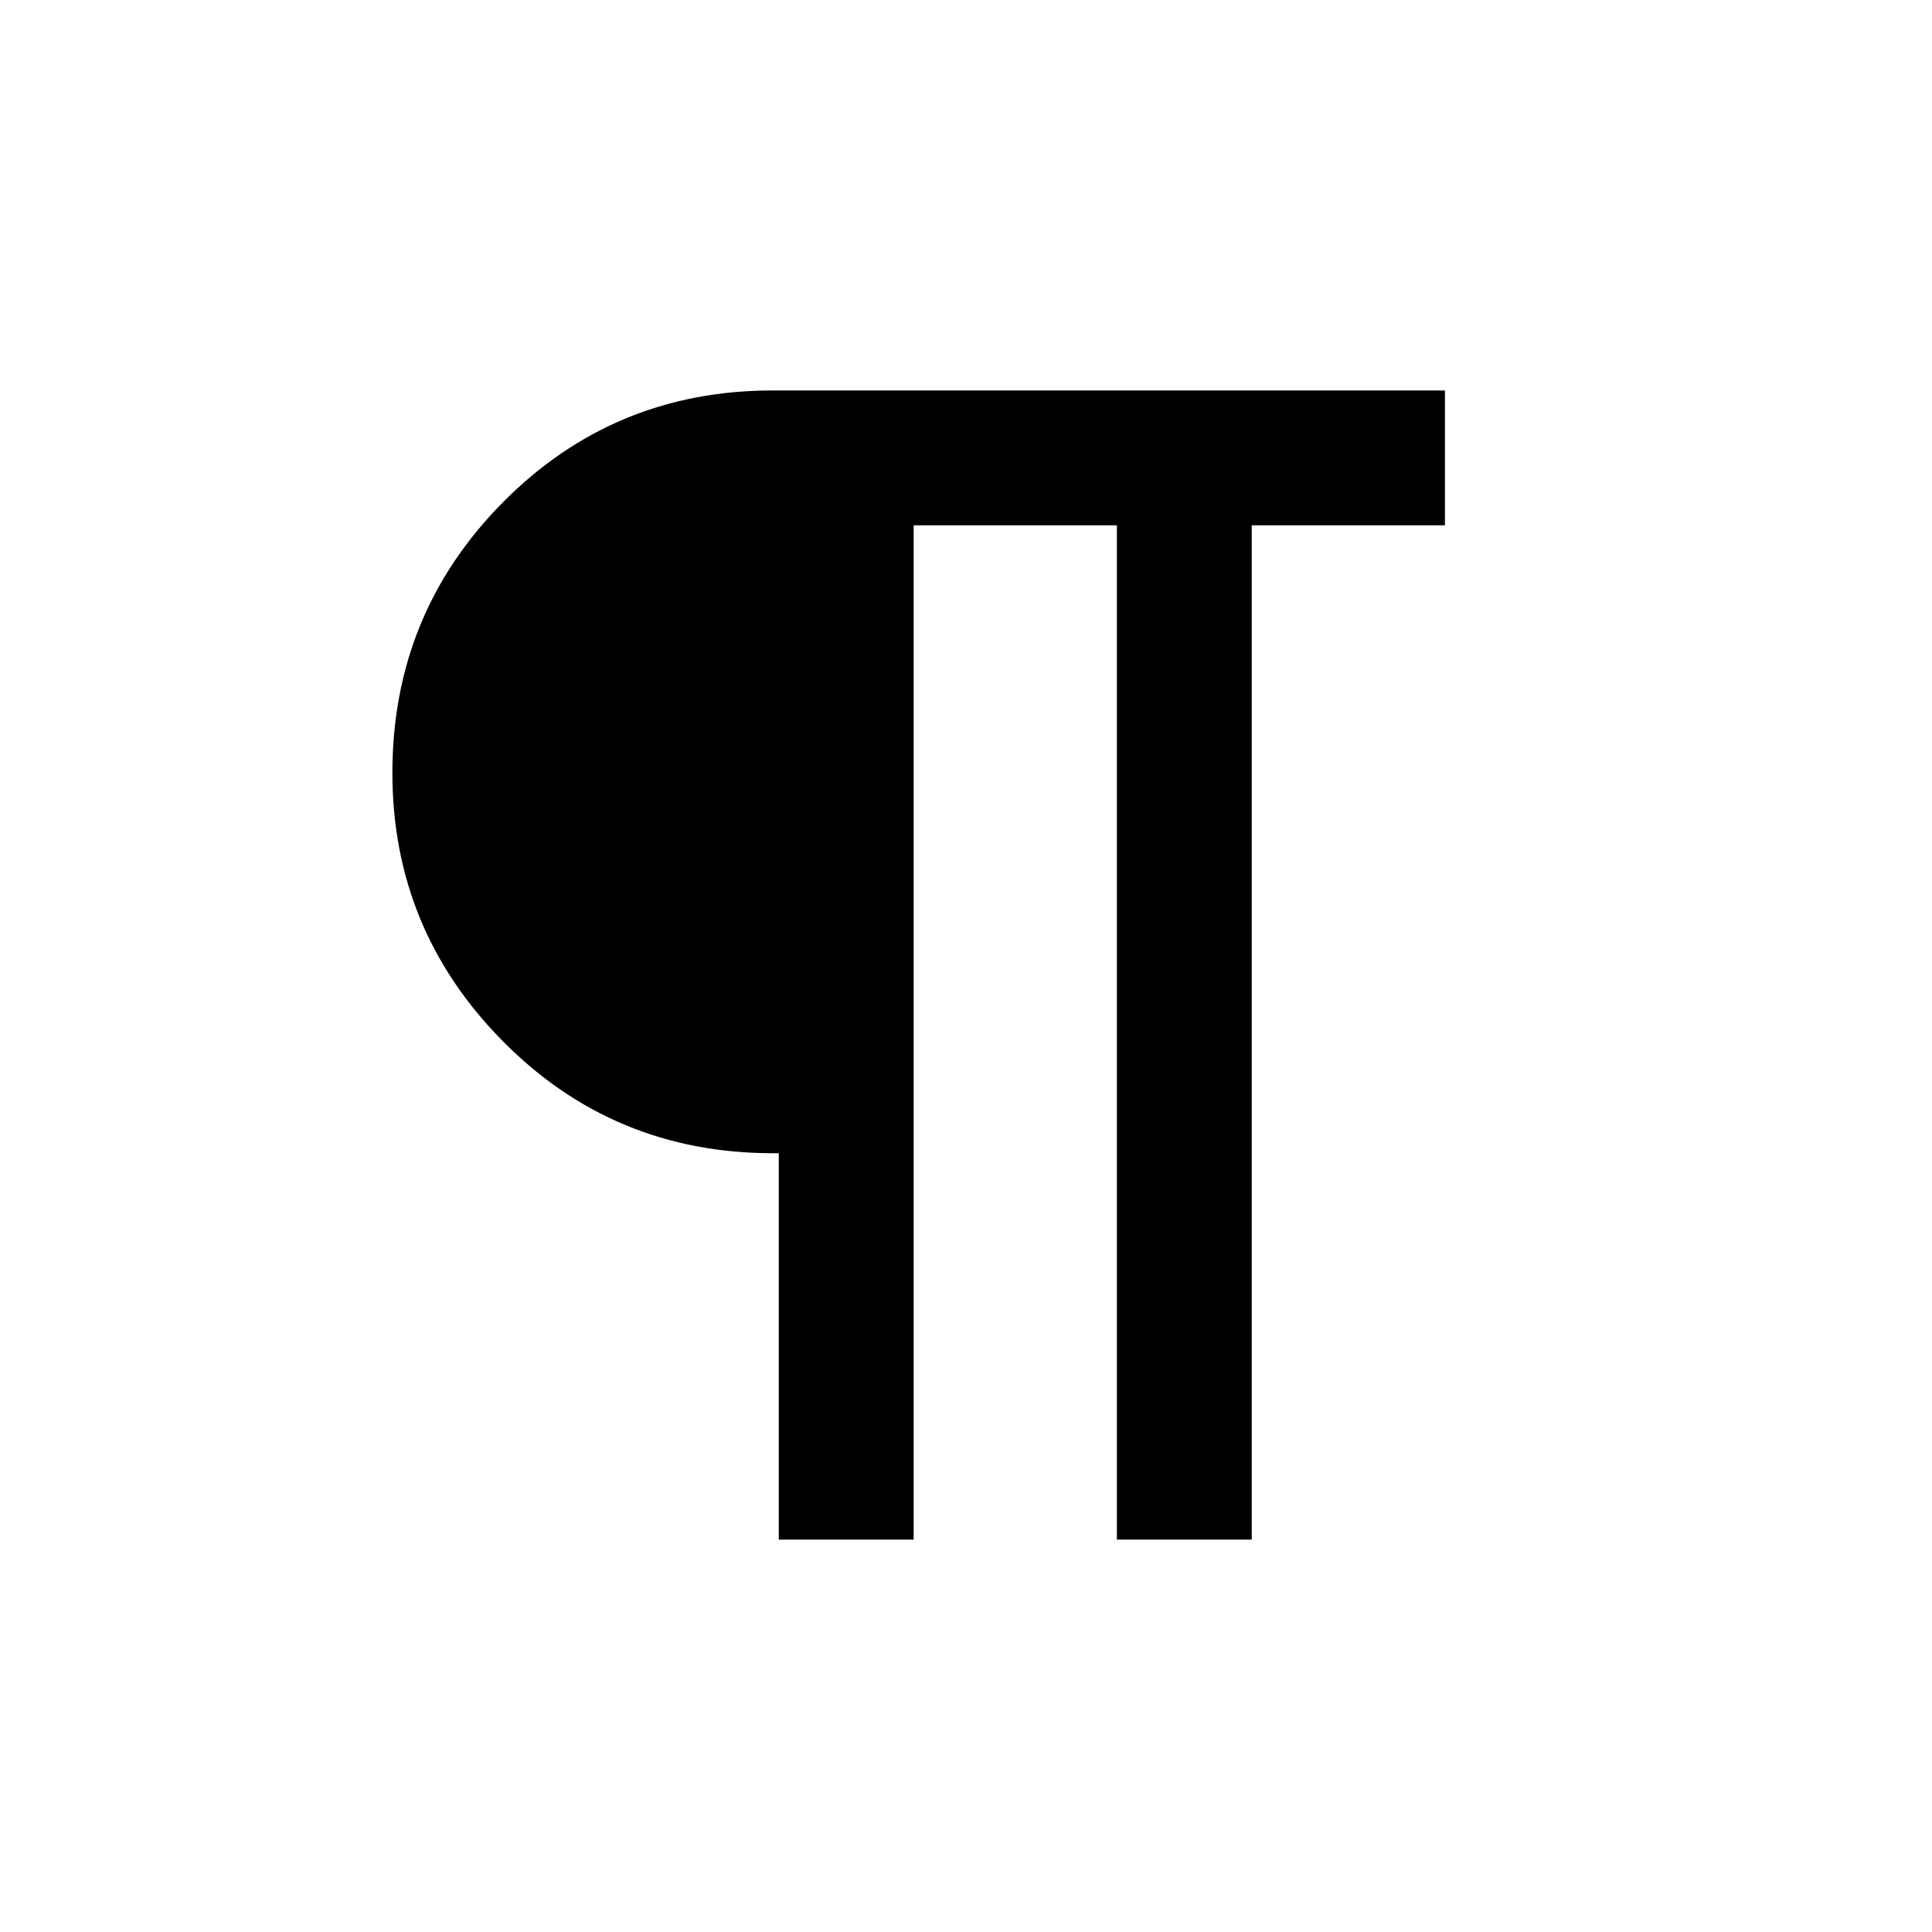 <svg xmlns="http://www.w3.org/2000/svg" height="20" width="20"><path d="M8.062 15.938v-4H8q-1.646 0-2.792-1.157Q4.062 9.625 4.062 8q0-1.646 1.146-2.802Q6.354 4.042 8 4.042h6.958v1.396h-2v10.5h-1.396v-10.5H9.458v10.5Z"/></svg>